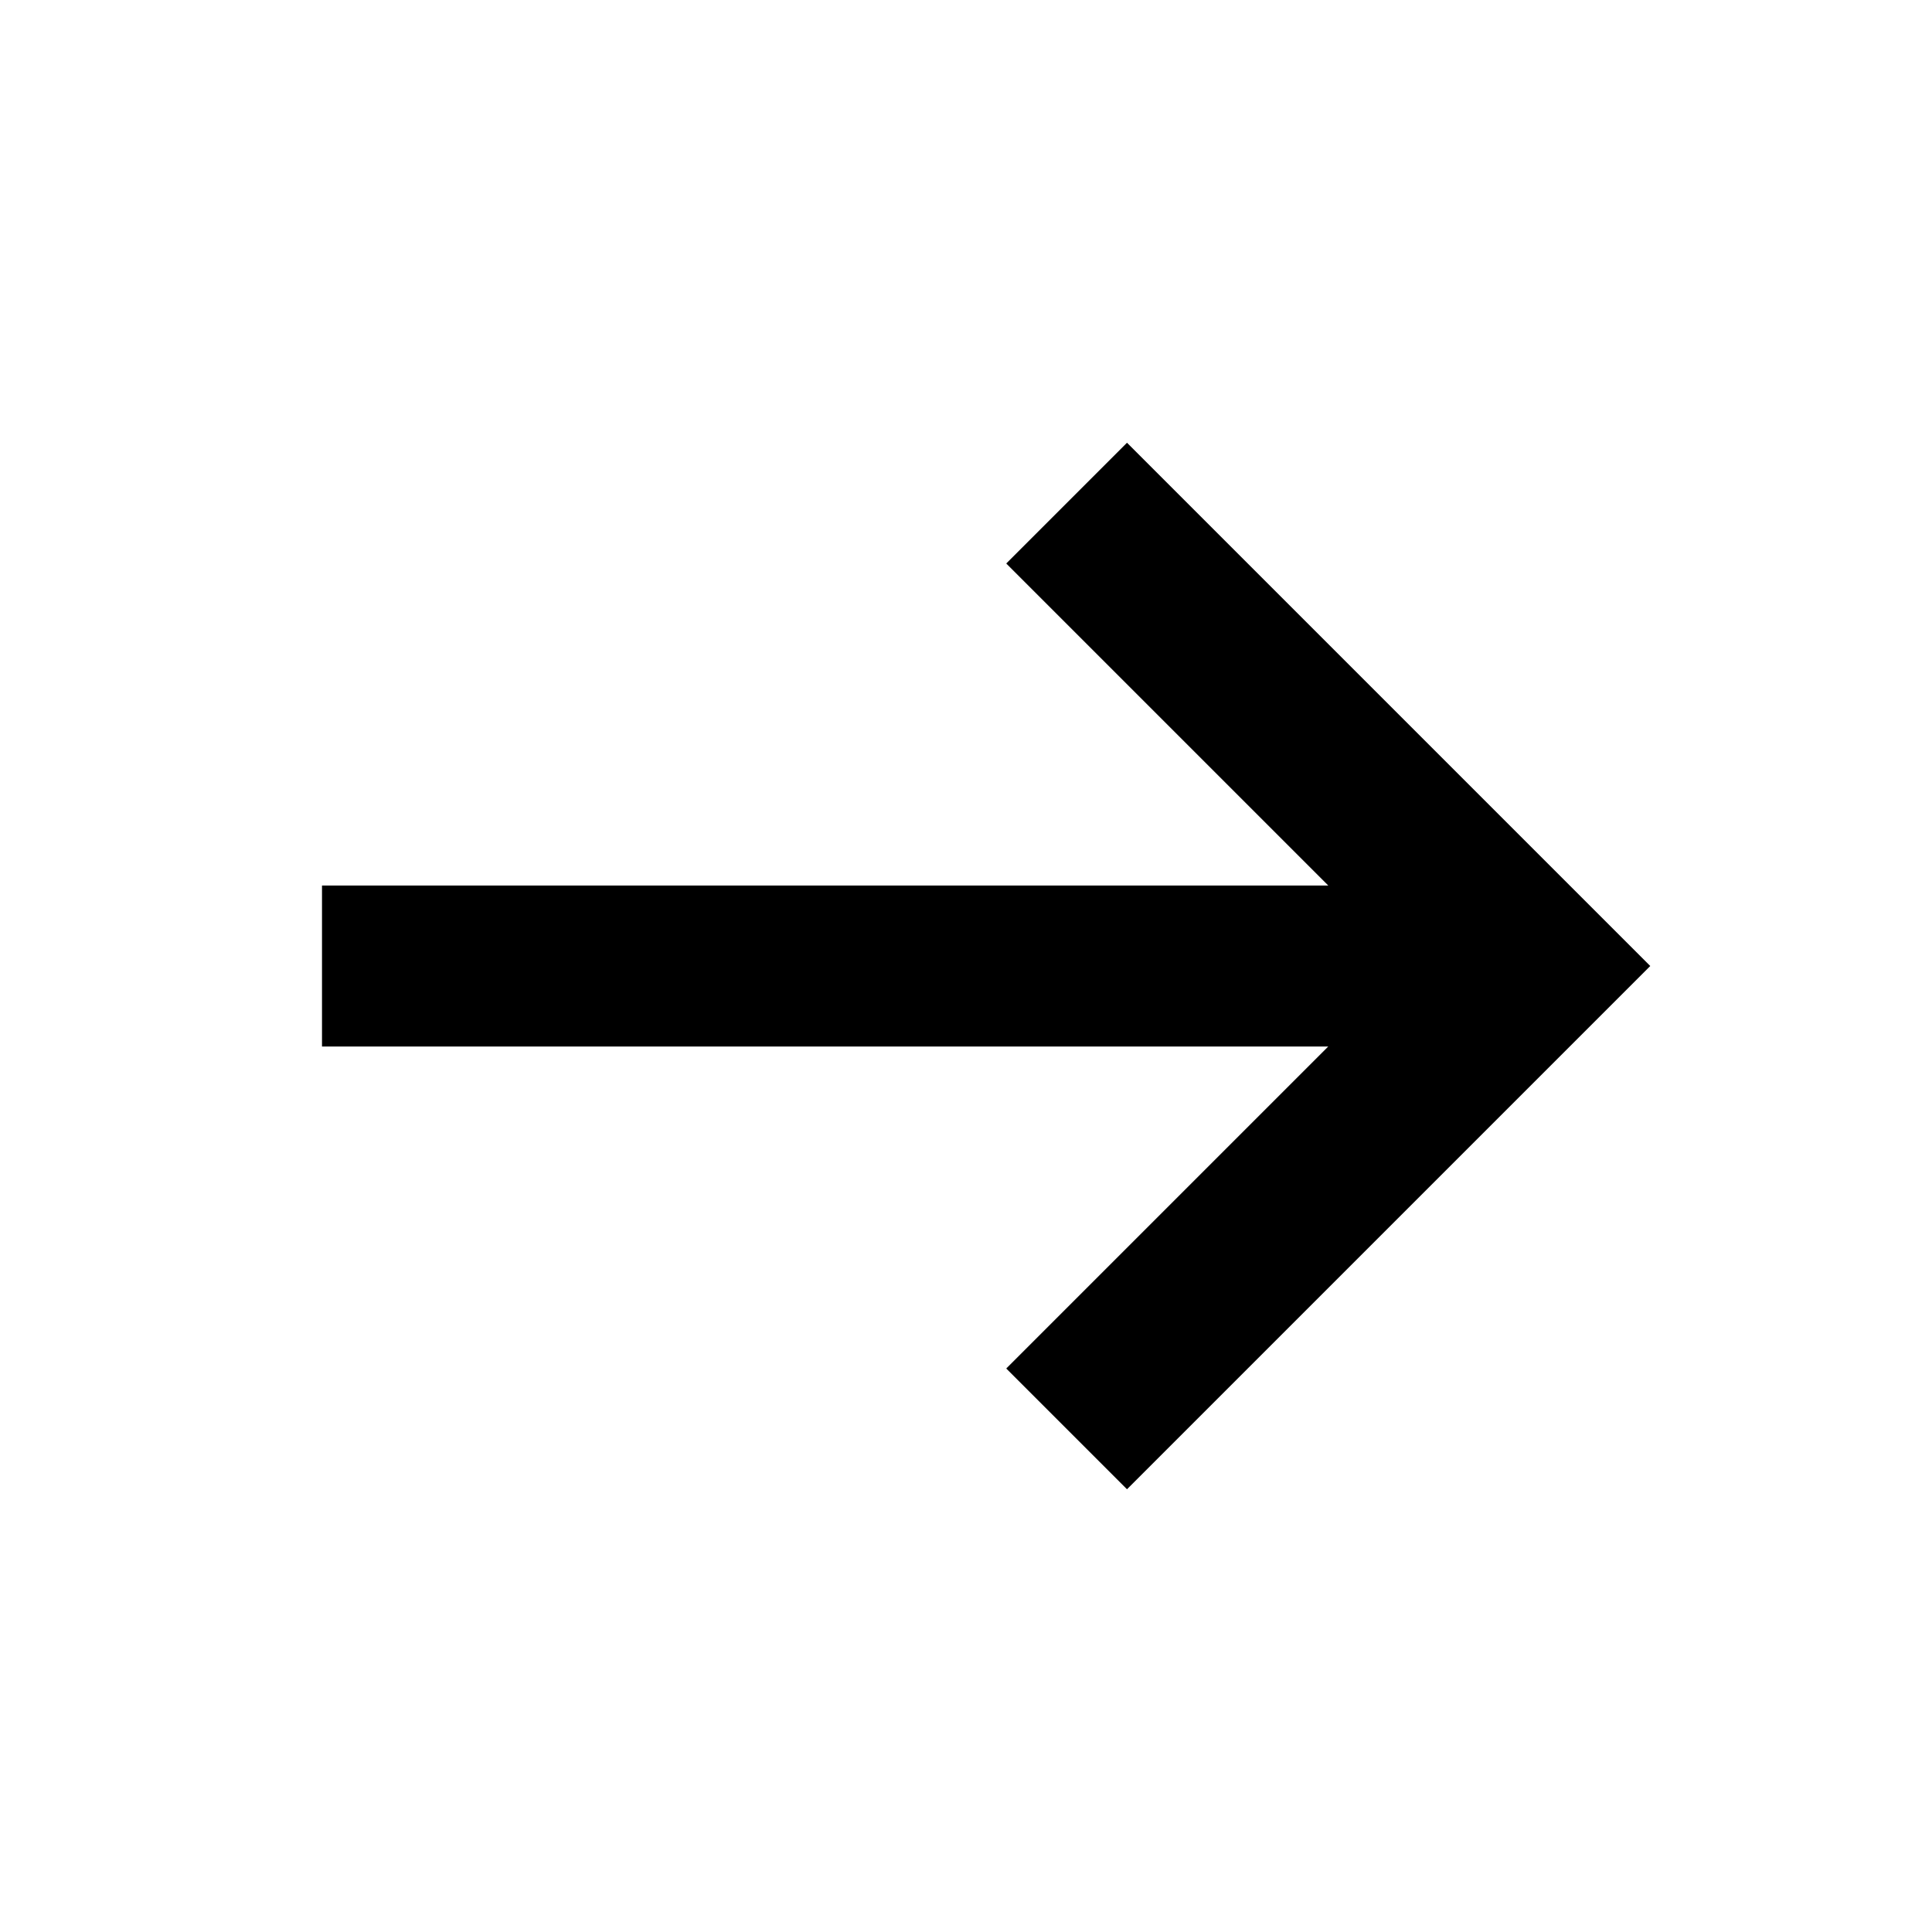 <svg id="_01_Internal_link" data-name="01 Internal link" xmlns="http://www.w3.org/2000/svg" width="48" height="48" viewBox="0 0 48 48">
  <g id="arrow-right" transform="translate(0)">
    <rect id="Bounding_box" data-name="Bounding box" width="48" height="48" fill="none"/>
    <path id="Color" d="M3.5,0,.5,3l8,8h-25v4h25l-8,8,3,3,13-13Z" transform="translate(24.5 11)"/>
  </g>
</svg>
